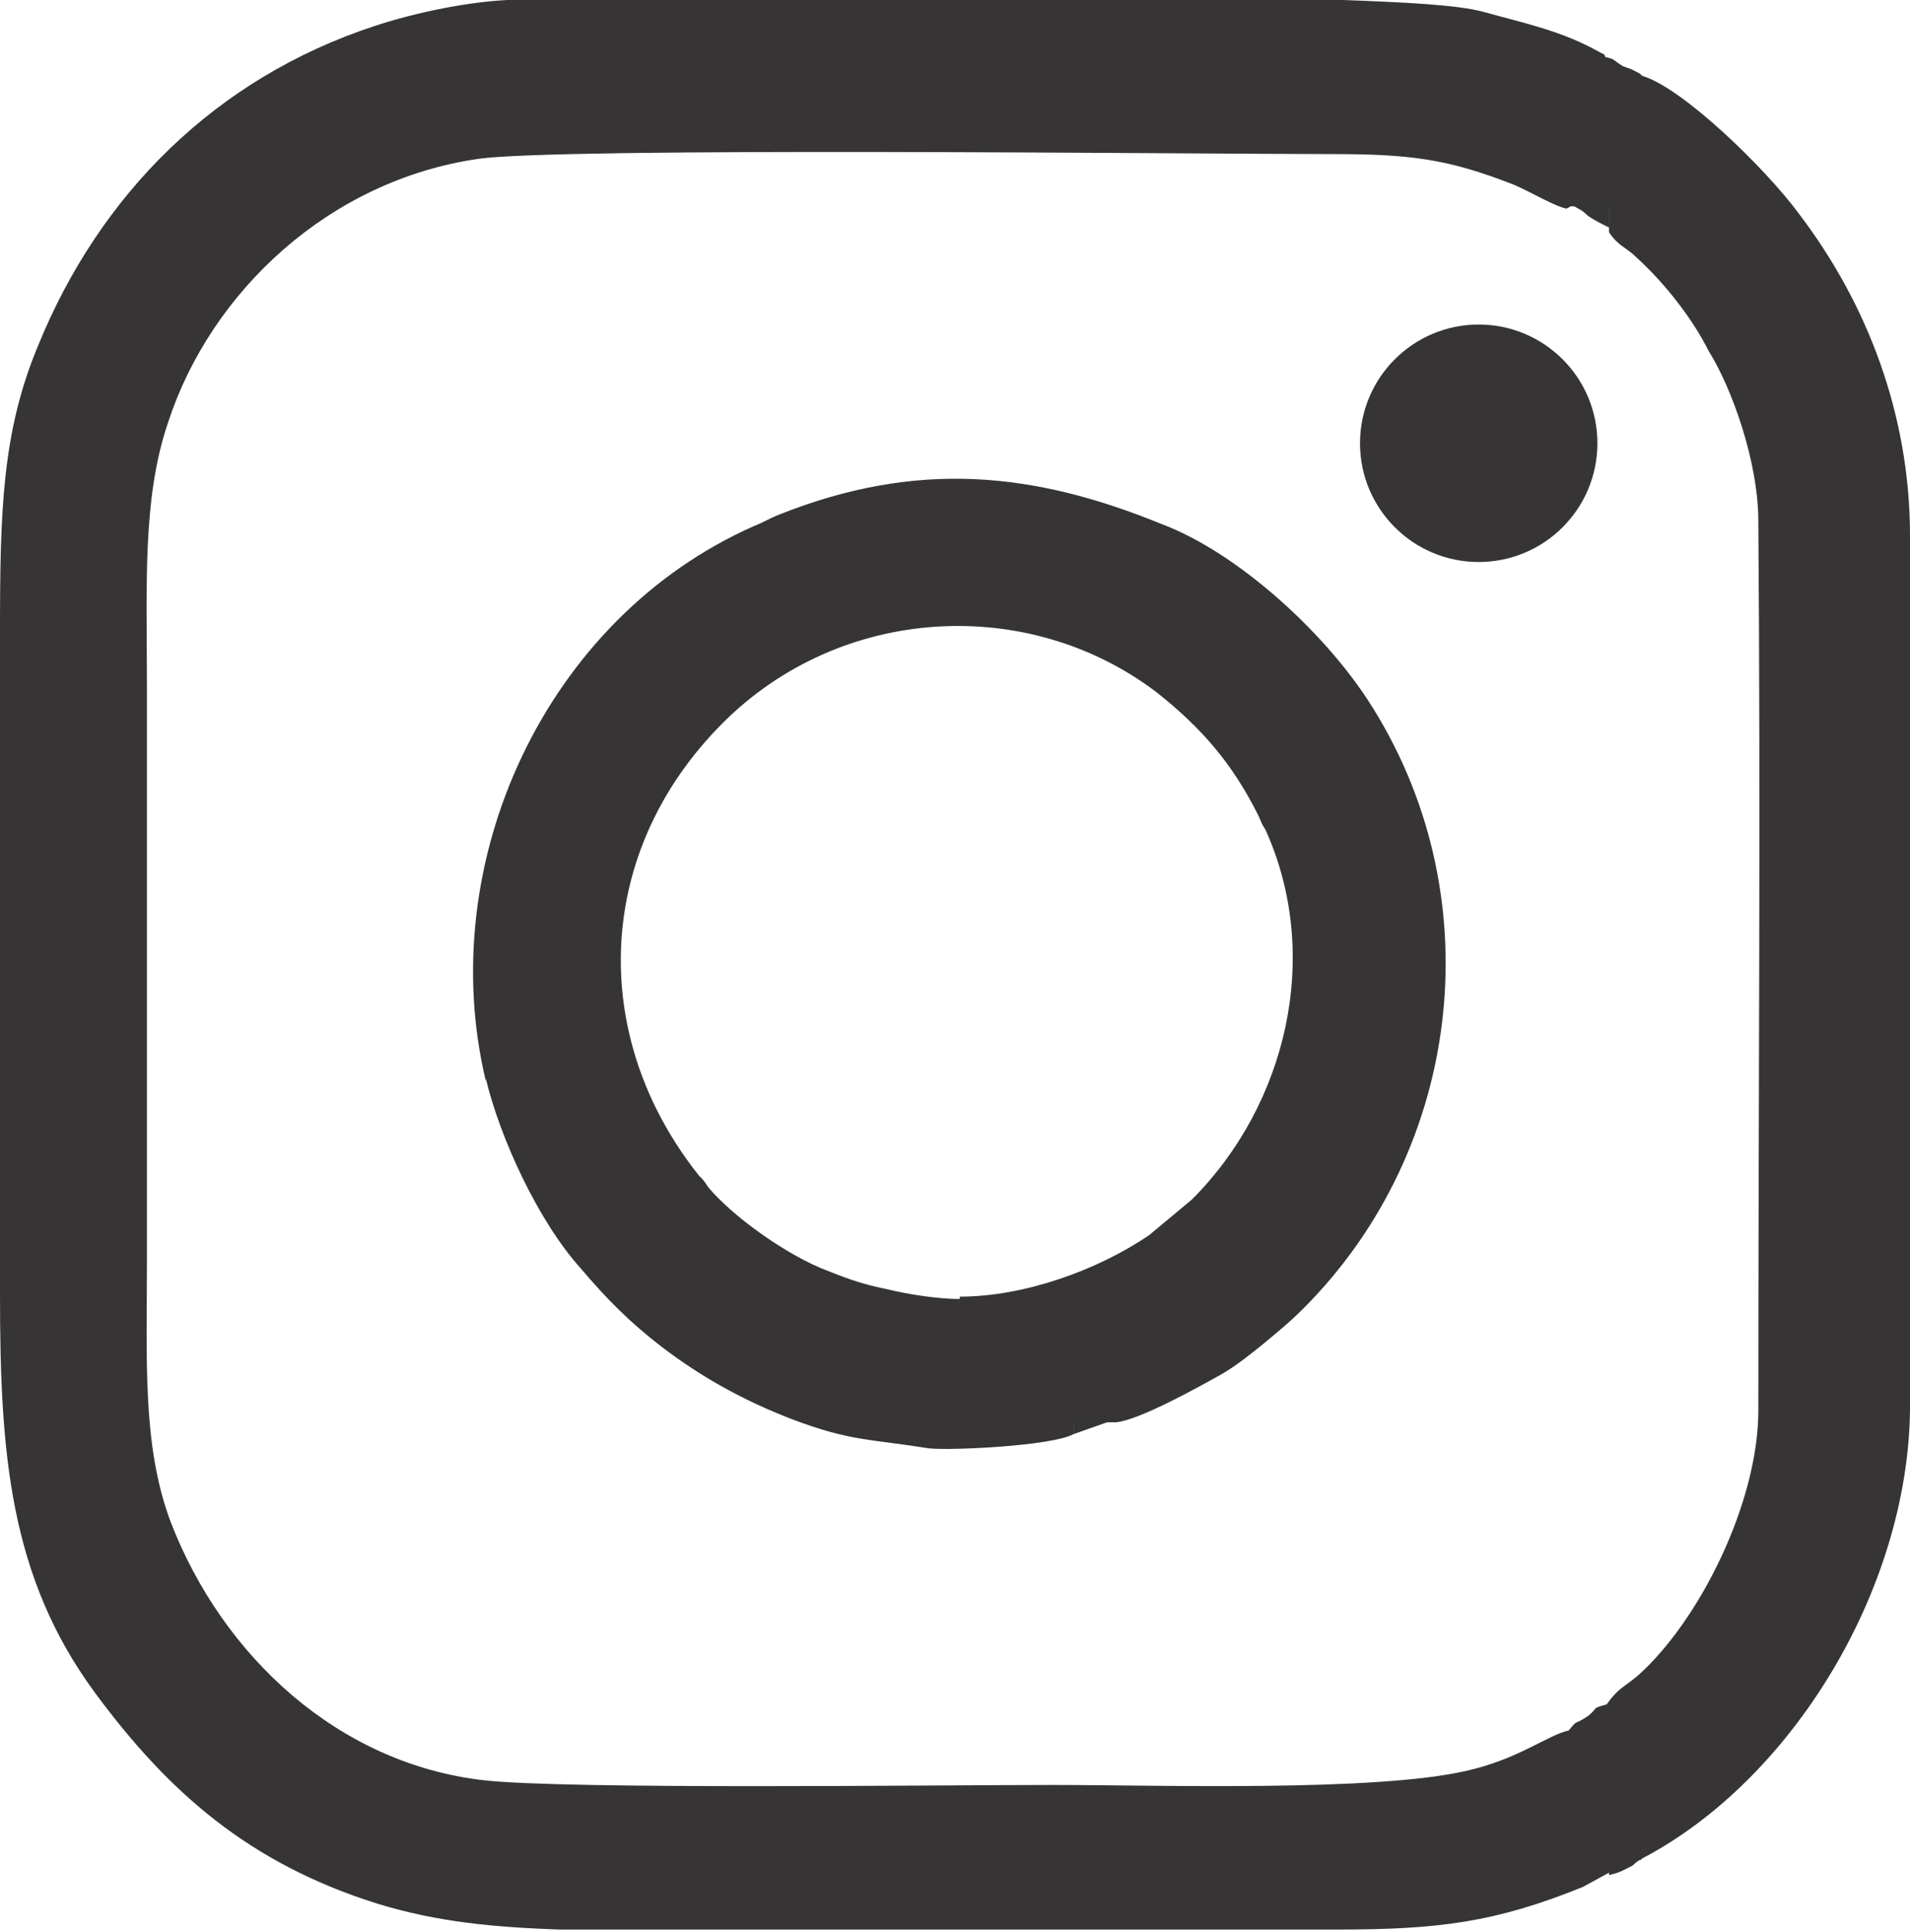 <?xml version="1.0" encoding="UTF-8"?>
<!DOCTYPE svg PUBLIC "-//W3C//DTD SVG 1.1//EN" "http://www.w3.org/Graphics/SVG/1.1/DTD/svg11.dtd">
<!-- Creator: CorelDRAW X6 -->
<svg xmlns="http://www.w3.org/2000/svg" xml:space="preserve" width="100%" height="100%" version="1.1" style="shape-rendering:geometricPrecision; text-rendering:geometricPrecision; image-rendering:optimizeQuality; fill-rule:evenodd; clip-rule:evenodd"
viewBox="0 0 806 815"
 xmlns:xlink="http://www.w3.org/1999/xlink">
 <defs>
  <style type="text/css">
   <![CDATA[
    .str0 {stroke:#373435;stroke-width:4.18}
    .fil0 {fill:#363435}
    .fil1 {fill:#363536}
    .fil2 {fill:#373435}
   ]]>
  </style>
 </defs>
 <g id="Layer_x0020_1">
  <g id="_1008434192">
   <path class="fil0" d="M405 548c-9,0 -22,-2 -30,-4 -10,-2 -16,-4 -26,-8 -16,-6 -39,-22 -50,-35 -2,-3 -2,-3 -4,-5 -47,-59 -44,-137 10,-191 50,-50 129,-54 183,-13 19,15 32,30 43,52 1,2 1,3 3,6 24,53 9,116 -31,156l-18 15c-22,15 -53,26 -80,26zm-200 -93c6,25 22,60 40,80 11,13 21,23 34,33 17,13 35,23 56,31 24,9 32,8 57,12 9,1 52,-1 61,-6l0 -5 18 0c10,-1 35,-15 44,-20 7,-4 13,-9 18,-13 6,-5 11,-9 17,-15 68,-68 80,-176 27,-257 -19,-29 -55,-62 -87,-74 -54,-22 -103,-27 -161,-4 -5,2 -6,3 -11,5 -88,39 -135,142 -113,234z"/>
   <path class="fil1" d="M679 97l0 -11 -16 0c3,3 -2,-1 3,2 2,1 3,2 4,3 3,2 5,3 9,5z"/>
   <path class="fil0" d="M693 32c-1,-1 -1,-1 -3,-2 -2,-1 -2,-1 -5,-2 -5,-3 -3,-3 -8,-4 2,5 2,2 2,9l14 0z"/>
   <path class="fil0" d="M663 87l16 0 0 11c4,6 7,6 12,11 11,10 23,25 30,39 10,16 21,47 21,72 1,122 0,252 0,375 0,39 -25,89 -51,112 -6,5 -8,5 -13,12 -7,2 -3,1 -8,5 -6,4 -4,1 -8,6 -9,2 -21,12 -43,17 -39,9 -130,6 -175,6 -48,0 -205,2 -240,-2 -61,-7 -110,-52 -132,-109 -12,-32 -10,-68 -10,-110l0 -242c0,-43 -2,-80 9,-112 18,-55 68,-102 131,-111 35,-5 302,-2 360,-2 33,0 49,2 77,13 7,3 17,9 22,10zm16 704c4,-1 4,-1 8,-3 2,-1 2,-1 3,-2 4,-3 1,0 3,-2 63,-33 112,-113 113,-189l0 -369c0,-51 -18,-98 -47,-136 -14,-19 -49,-53 -66,-58l-14 0c0,-7 0,-4 -2,-9l-2 -1c-16,-9 -31,-12 -49,-17 -11,-3 -33,-4 -59,-5l-143 0 -210 0c-19,1 -41,6 -56,11 -67,22 -116,71 -142,135 -15,36 -16,69 -16,120l0 2 0 278c0,67 4,119 40,168 31,42 65,72 119,89 26,8 50,10 77,11l50 0 278 0c43,0 67,-3 104,-18l11 -6z"/>
   <polygon class="fil1" points="453,605 470,599 453,599 "/>
   <circle class="fil2 str0" cx="624" cy="187" r="48"/>
  </g>
 </g>
</svg>
